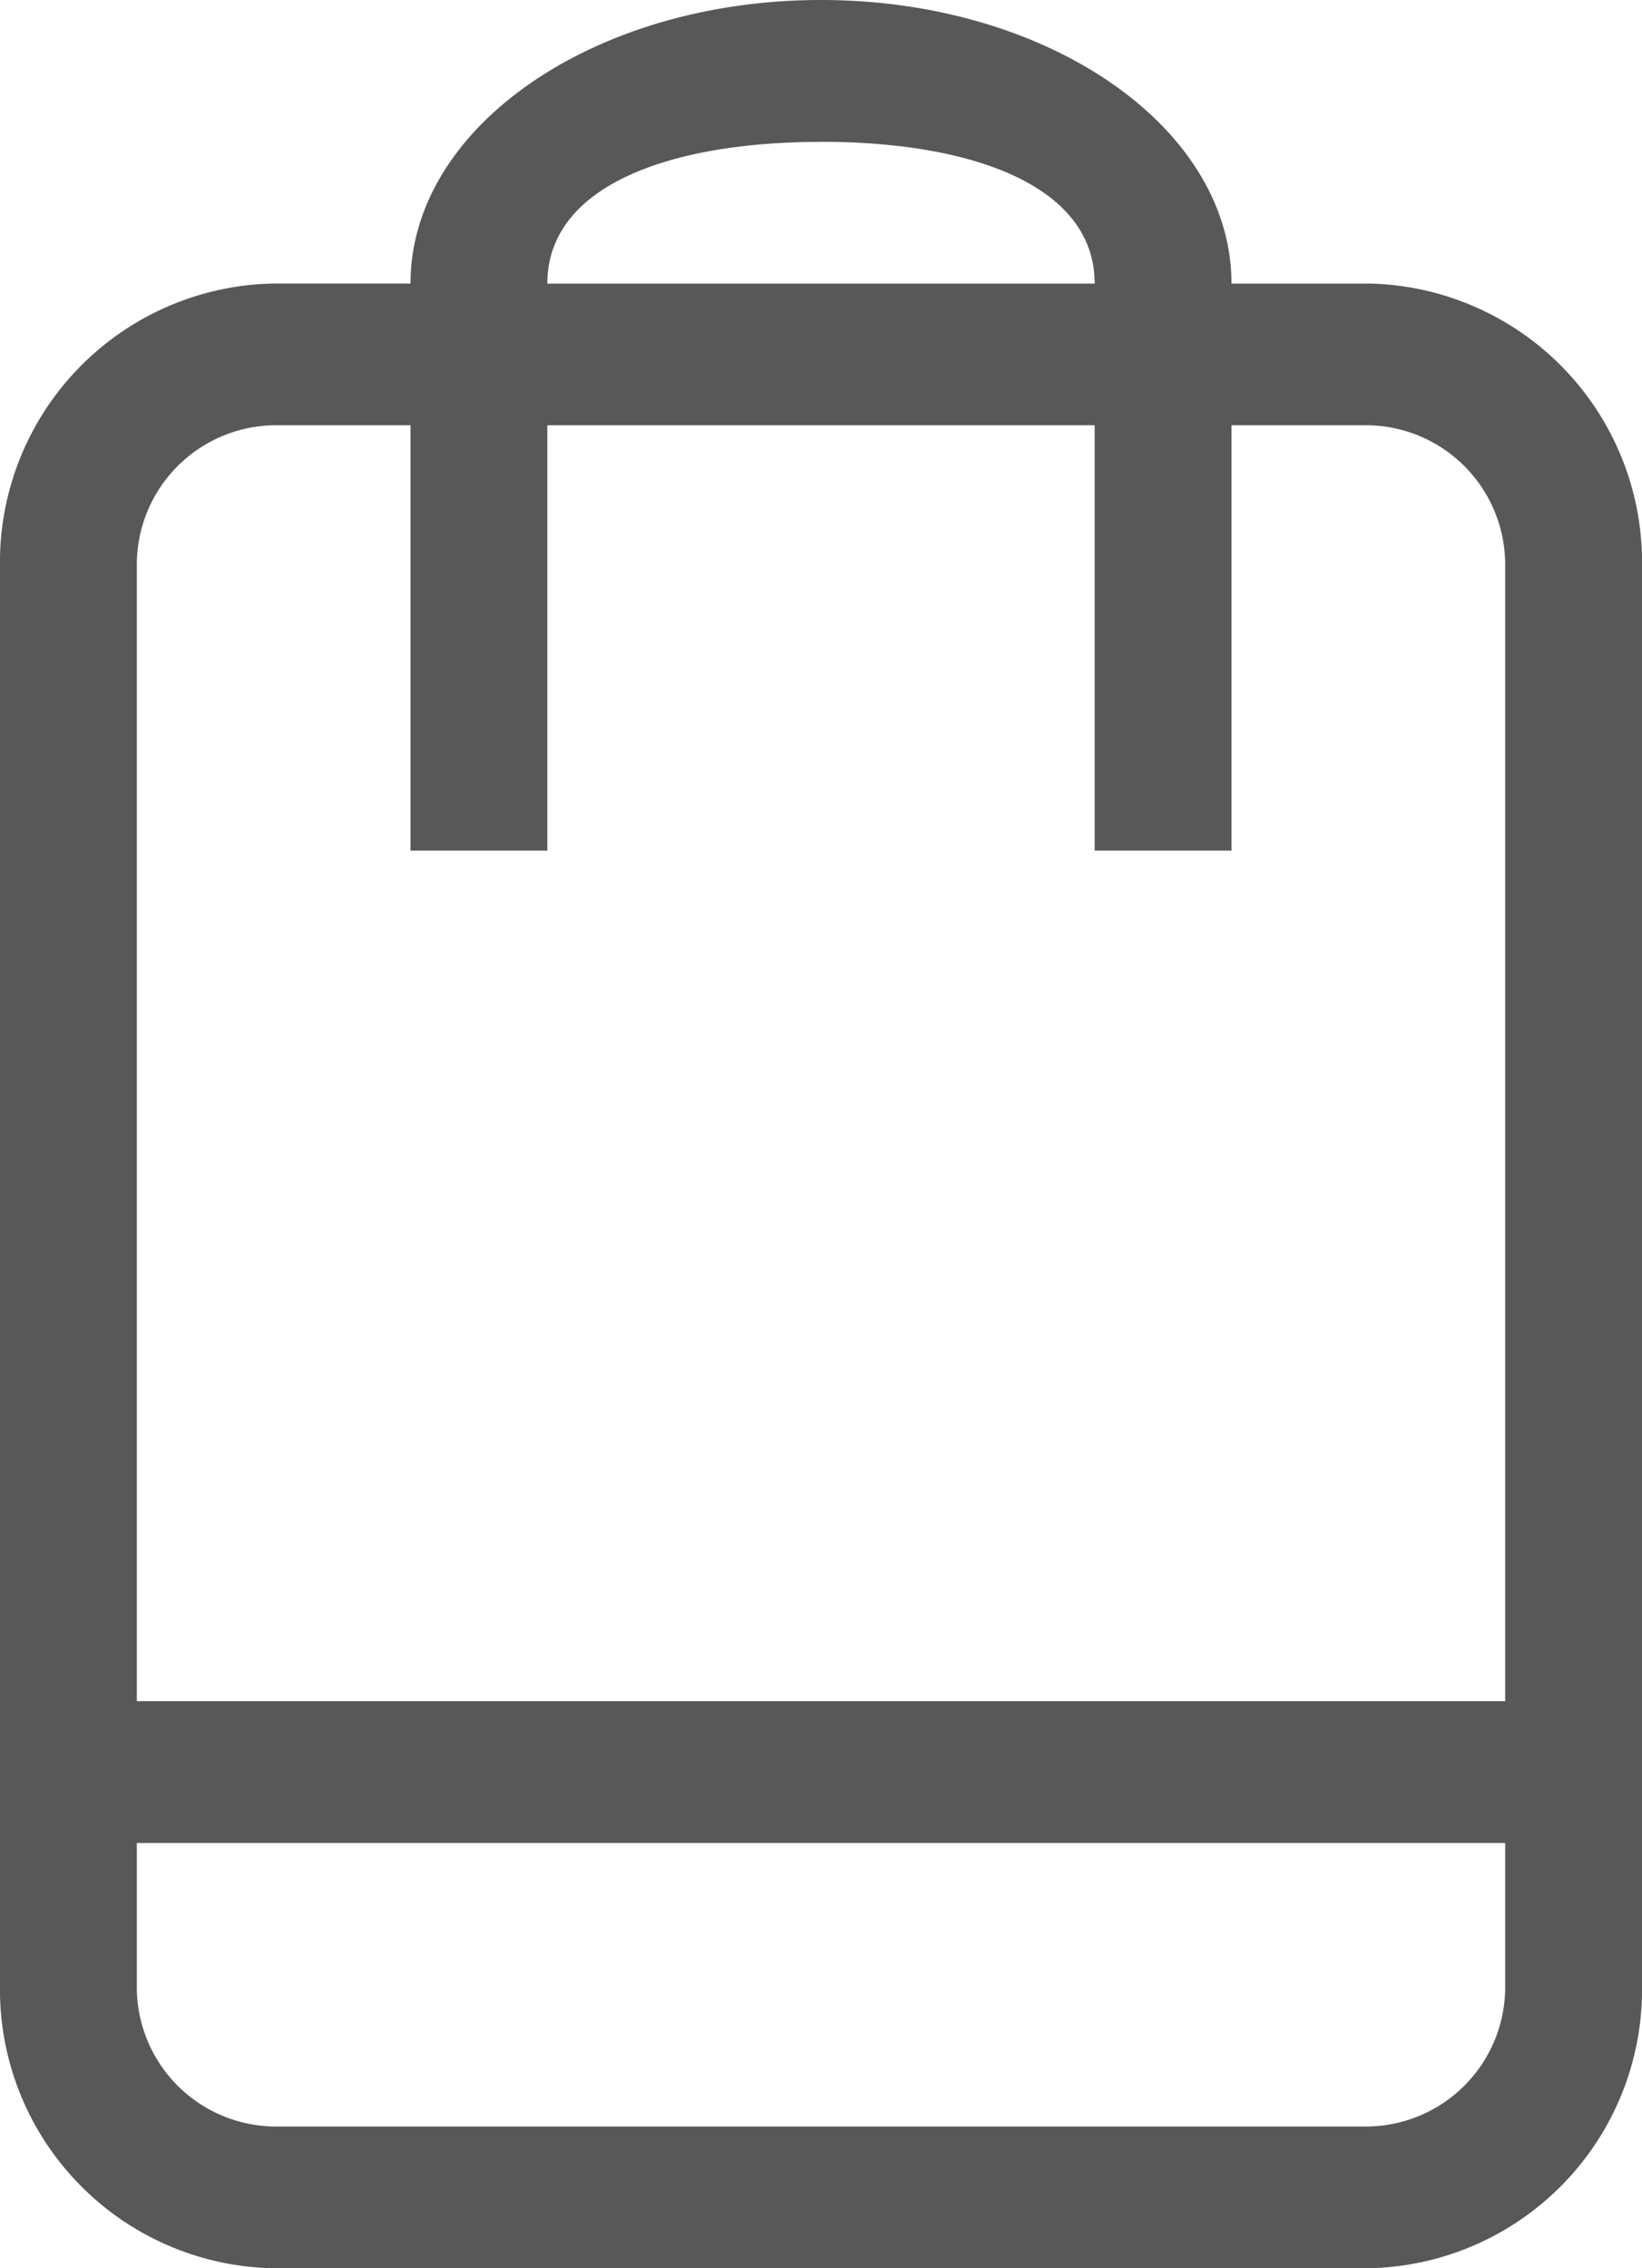 <svg xmlns="http://www.w3.org/2000/svg" viewBox="0 0 21 29"><defs><style>.a{fill:#585858;fill-rule:evenodd;}</style></defs><path class="a" d="M19.25,21.75H1.75V7.25A1.783,1.783,0,0,1,3.5,5.437H5.25v5.438H7V5.437h7v5.438h1.75V5.437H17.5A1.783,1.783,0,0,1,19.25,7.25v14.5Zm0,3.625a1.783,1.783,0,0,1-1.75,1.813H3.5a1.783,1.783,0,0,1-1.75-1.812V23.563h17.5v1.813ZM10.5,1.813c1.933,0,3.5.561,3.5,1.813H7c0-1.252,1.567-1.812,3.5-1.812Zm7,1.813H15.75C15.75,1.623,13.4,0,10.5,0S5.25,1.623,5.25,3.625H3.5A3.564,3.564,0,0,0,0,7.25V25.375A3.564,3.564,0,0,0,3.5,29h14A3.564,3.564,0,0,0,21,25.375V7.25a3.564,3.564,0,0,0-3.5-3.625Z"/></svg>